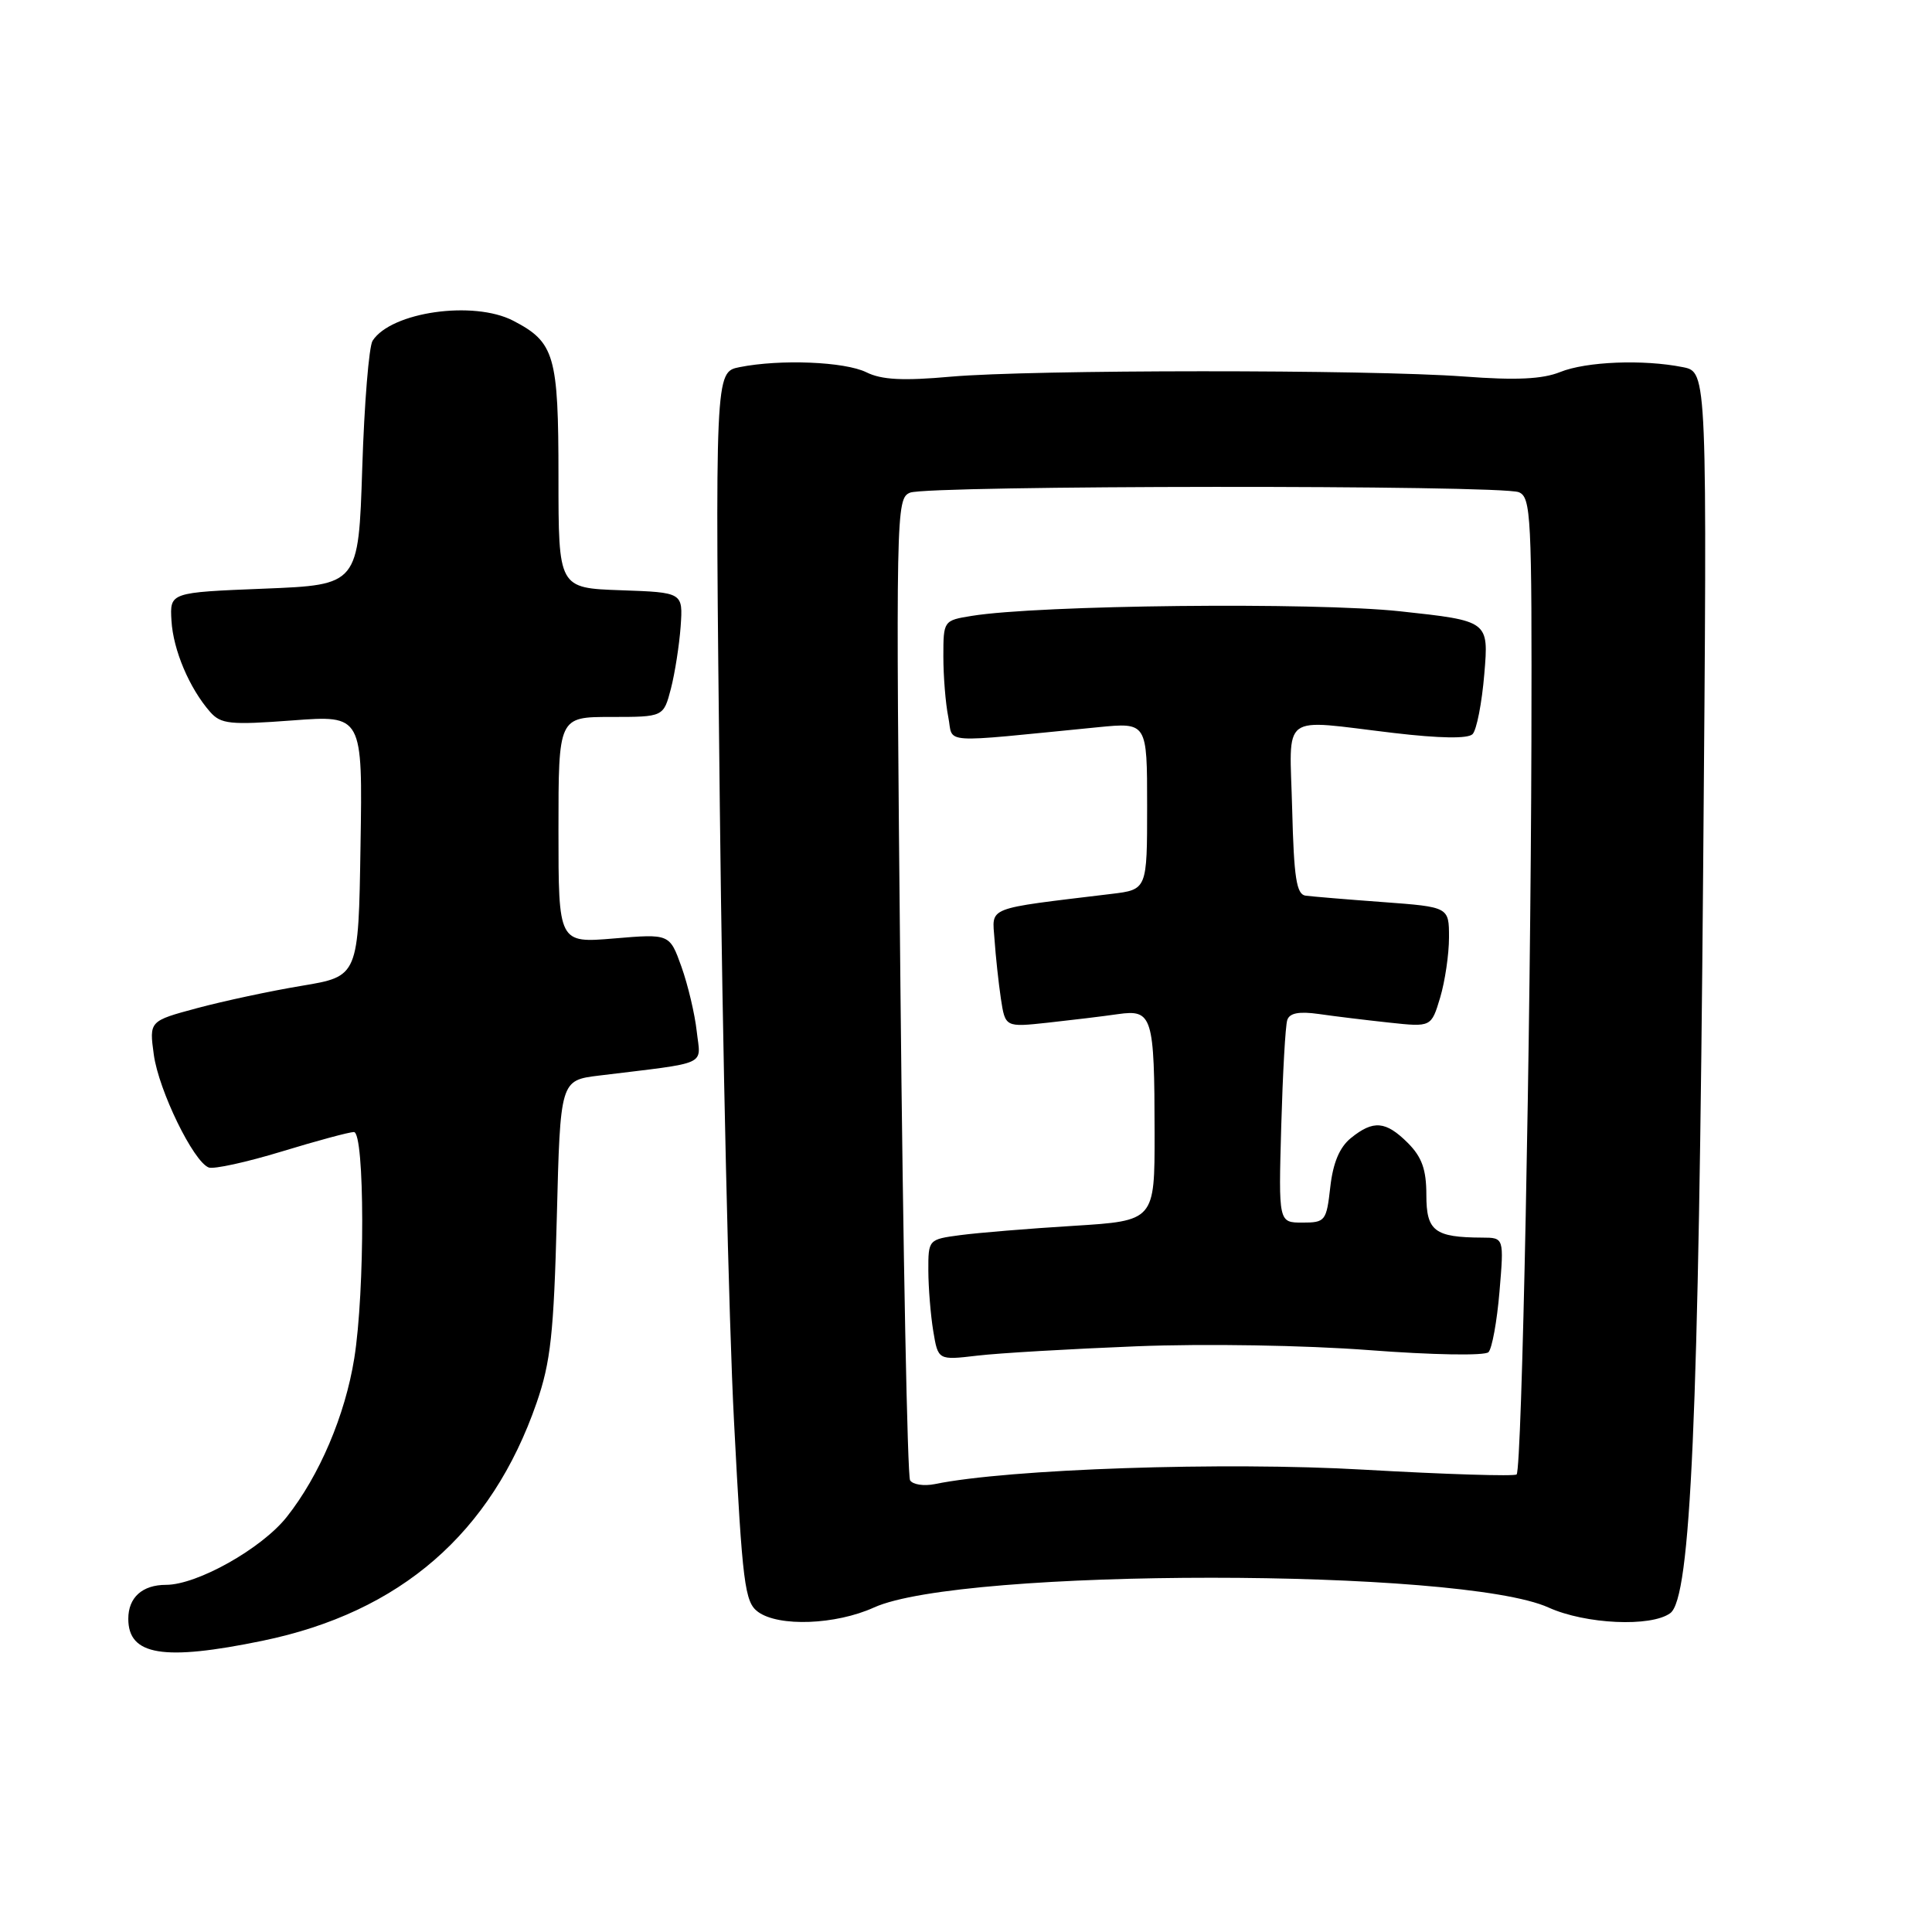 <?xml version="1.0" encoding="UTF-8" standalone="no"?>
<!DOCTYPE svg PUBLIC "-//W3C//DTD SVG 1.1//EN" "http://www.w3.org/Graphics/SVG/1.1/DTD/svg11.dtd" >
<svg xmlns="http://www.w3.org/2000/svg" xmlns:xlink="http://www.w3.org/1999/xlink" version="1.1" viewBox="0 0 256 256">
 <g >
 <path fill="currentColor"
d=" M 34.79 217.41 C 53.05 213.64 65.11 203.17 71.10 185.89 C 72.97 180.48 73.38 176.70 73.78 161.33 C 74.24 143.15 74.24 143.15 79.37 142.52 C 94.15 140.71 92.84 141.31 92.32 136.65 C 92.07 134.37 91.16 130.53 90.30 128.11 C 88.73 123.73 88.73 123.73 81.37 124.35 C 74.00 124.97 74.00 124.97 74.00 109.99 C 74.00 95.00 74.00 95.00 80.96 95.00 C 87.92 95.00 87.92 95.00 88.90 91.25 C 89.43 89.19 90.01 85.47 90.19 83.00 C 90.50 78.50 90.50 78.50 82.25 78.21 C 74.00 77.92 74.00 77.92 74.00 63.18 C 74.00 47.06 73.50 45.35 67.99 42.49 C 62.73 39.78 51.84 41.33 49.37 45.15 C 48.89 45.89 48.27 53.47 48.00 62.00 C 47.50 77.50 47.50 77.50 35.00 78.00 C 22.50 78.50 22.50 78.50 22.72 82.24 C 22.95 86.13 25.09 91.19 27.84 94.33 C 29.27 95.95 30.47 96.08 38.75 95.46 C 48.05 94.76 48.05 94.76 47.77 112.06 C 47.50 129.37 47.50 129.37 40.00 130.62 C 35.88 131.30 29.64 132.64 26.13 133.58 C 19.77 135.29 19.77 135.29 20.38 139.75 C 21.03 144.48 25.62 153.92 27.66 154.70 C 28.32 154.95 32.67 154.00 37.33 152.58 C 41.98 151.16 46.29 150.00 46.89 150.00 C 48.34 150.00 48.37 171.11 46.94 180.00 C 45.73 187.54 42.32 195.55 37.99 201.01 C 34.68 205.19 26.13 210.00 22.00 210.00 C 18.86 210.00 17.00 211.67 17.00 214.50 C 17.00 219.36 21.65 220.12 34.79 217.41 Z  M 115.81 213.00 C 127.39 207.74 193.62 207.75 205.20 213.01 C 210.09 215.22 218.77 215.62 221.32 213.75 C 224.04 211.75 225.08 188.16 225.68 114.90 C 226.22 49.29 226.22 49.29 222.99 48.65 C 217.75 47.60 210.18 47.90 206.72 49.30 C 204.38 50.24 200.90 50.41 194.00 49.89 C 181.34 48.95 136.67 48.97 126.00 49.91 C 119.66 50.48 116.81 50.33 114.80 49.33 C 111.93 47.92 103.40 47.57 97.99 48.65 C 94.74 49.30 94.74 49.30 95.38 106.90 C 95.73 138.58 96.57 175.22 97.26 188.33 C 98.38 209.95 98.68 212.29 100.44 213.58 C 103.19 215.59 110.74 215.30 115.81 213.00 Z  M 120.59 196.15 C 120.24 195.58 119.66 166.07 119.31 130.59 C 118.69 67.66 118.72 66.04 120.59 65.28 C 122.99 64.30 198.87 64.24 201.25 65.22 C 202.87 65.88 202.99 68.37 202.92 98.22 C 202.82 137.03 201.66 194.67 200.96 195.37 C 200.69 195.64 191.58 195.36 180.72 194.74 C 162.23 193.67 133.62 194.64 123.87 196.65 C 122.42 196.94 120.95 196.72 120.59 196.15 Z  M 150.59 178.39 C 159.69 178.03 172.89 178.25 181.43 178.90 C 189.81 179.54 196.74 179.66 197.23 179.17 C 197.70 178.70 198.36 175.09 198.69 171.15 C 199.29 164.00 199.29 164.00 196.40 163.99 C 190.08 163.96 189.00 163.13 189.00 158.34 C 189.00 154.97 188.41 153.32 186.55 151.45 C 183.62 148.53 181.98 148.39 179.01 150.79 C 177.50 152.01 176.63 154.08 176.27 157.29 C 175.76 161.80 175.61 162.00 172.57 162.00 C 169.41 162.00 169.41 162.00 169.77 149.25 C 169.97 142.24 170.32 135.90 170.57 135.16 C 170.87 134.23 172.13 133.99 174.75 134.36 C 176.81 134.66 181.01 135.17 184.08 135.50 C 189.65 136.10 189.65 136.10 190.83 132.18 C 191.47 130.03 192.00 126.45 192.00 124.22 C 192.00 120.18 192.00 120.18 183.25 119.53 C 178.44 119.18 173.82 118.79 173.00 118.68 C 171.79 118.52 171.45 116.32 171.22 107.24 C 170.89 94.20 169.40 95.32 184.66 97.12 C 190.77 97.84 194.50 97.90 195.12 97.28 C 195.66 96.74 196.36 93.15 196.68 89.29 C 197.27 82.27 197.27 82.27 185.52 81.00 C 174.07 79.77 137.65 80.16 128.75 81.61 C 125.03 82.21 125.00 82.25 125.00 86.98 C 125.00 89.61 125.29 93.21 125.65 95.00 C 126.38 98.63 124.03 98.47 145.50 96.36 C 152.00 95.72 152.00 95.72 152.00 106.80 C 152.00 117.88 152.00 117.88 147.25 118.45 C 130.39 120.49 131.47 120.07 131.78 124.50 C 131.93 126.70 132.31 130.21 132.62 132.31 C 133.20 136.12 133.20 136.12 138.85 135.51 C 141.96 135.17 146.13 134.67 148.12 134.38 C 152.71 133.73 152.97 134.58 152.99 150.13 C 153.00 161.76 153.00 161.76 142.25 162.43 C 136.34 162.79 129.59 163.35 127.25 163.66 C 123.02 164.22 123.00 164.25 123.01 168.36 C 123.02 170.64 123.31 174.24 123.66 176.37 C 124.30 180.24 124.30 180.24 129.49 179.63 C 132.35 179.29 141.84 178.74 150.59 178.39 Z "/>
</g>
</svg>
